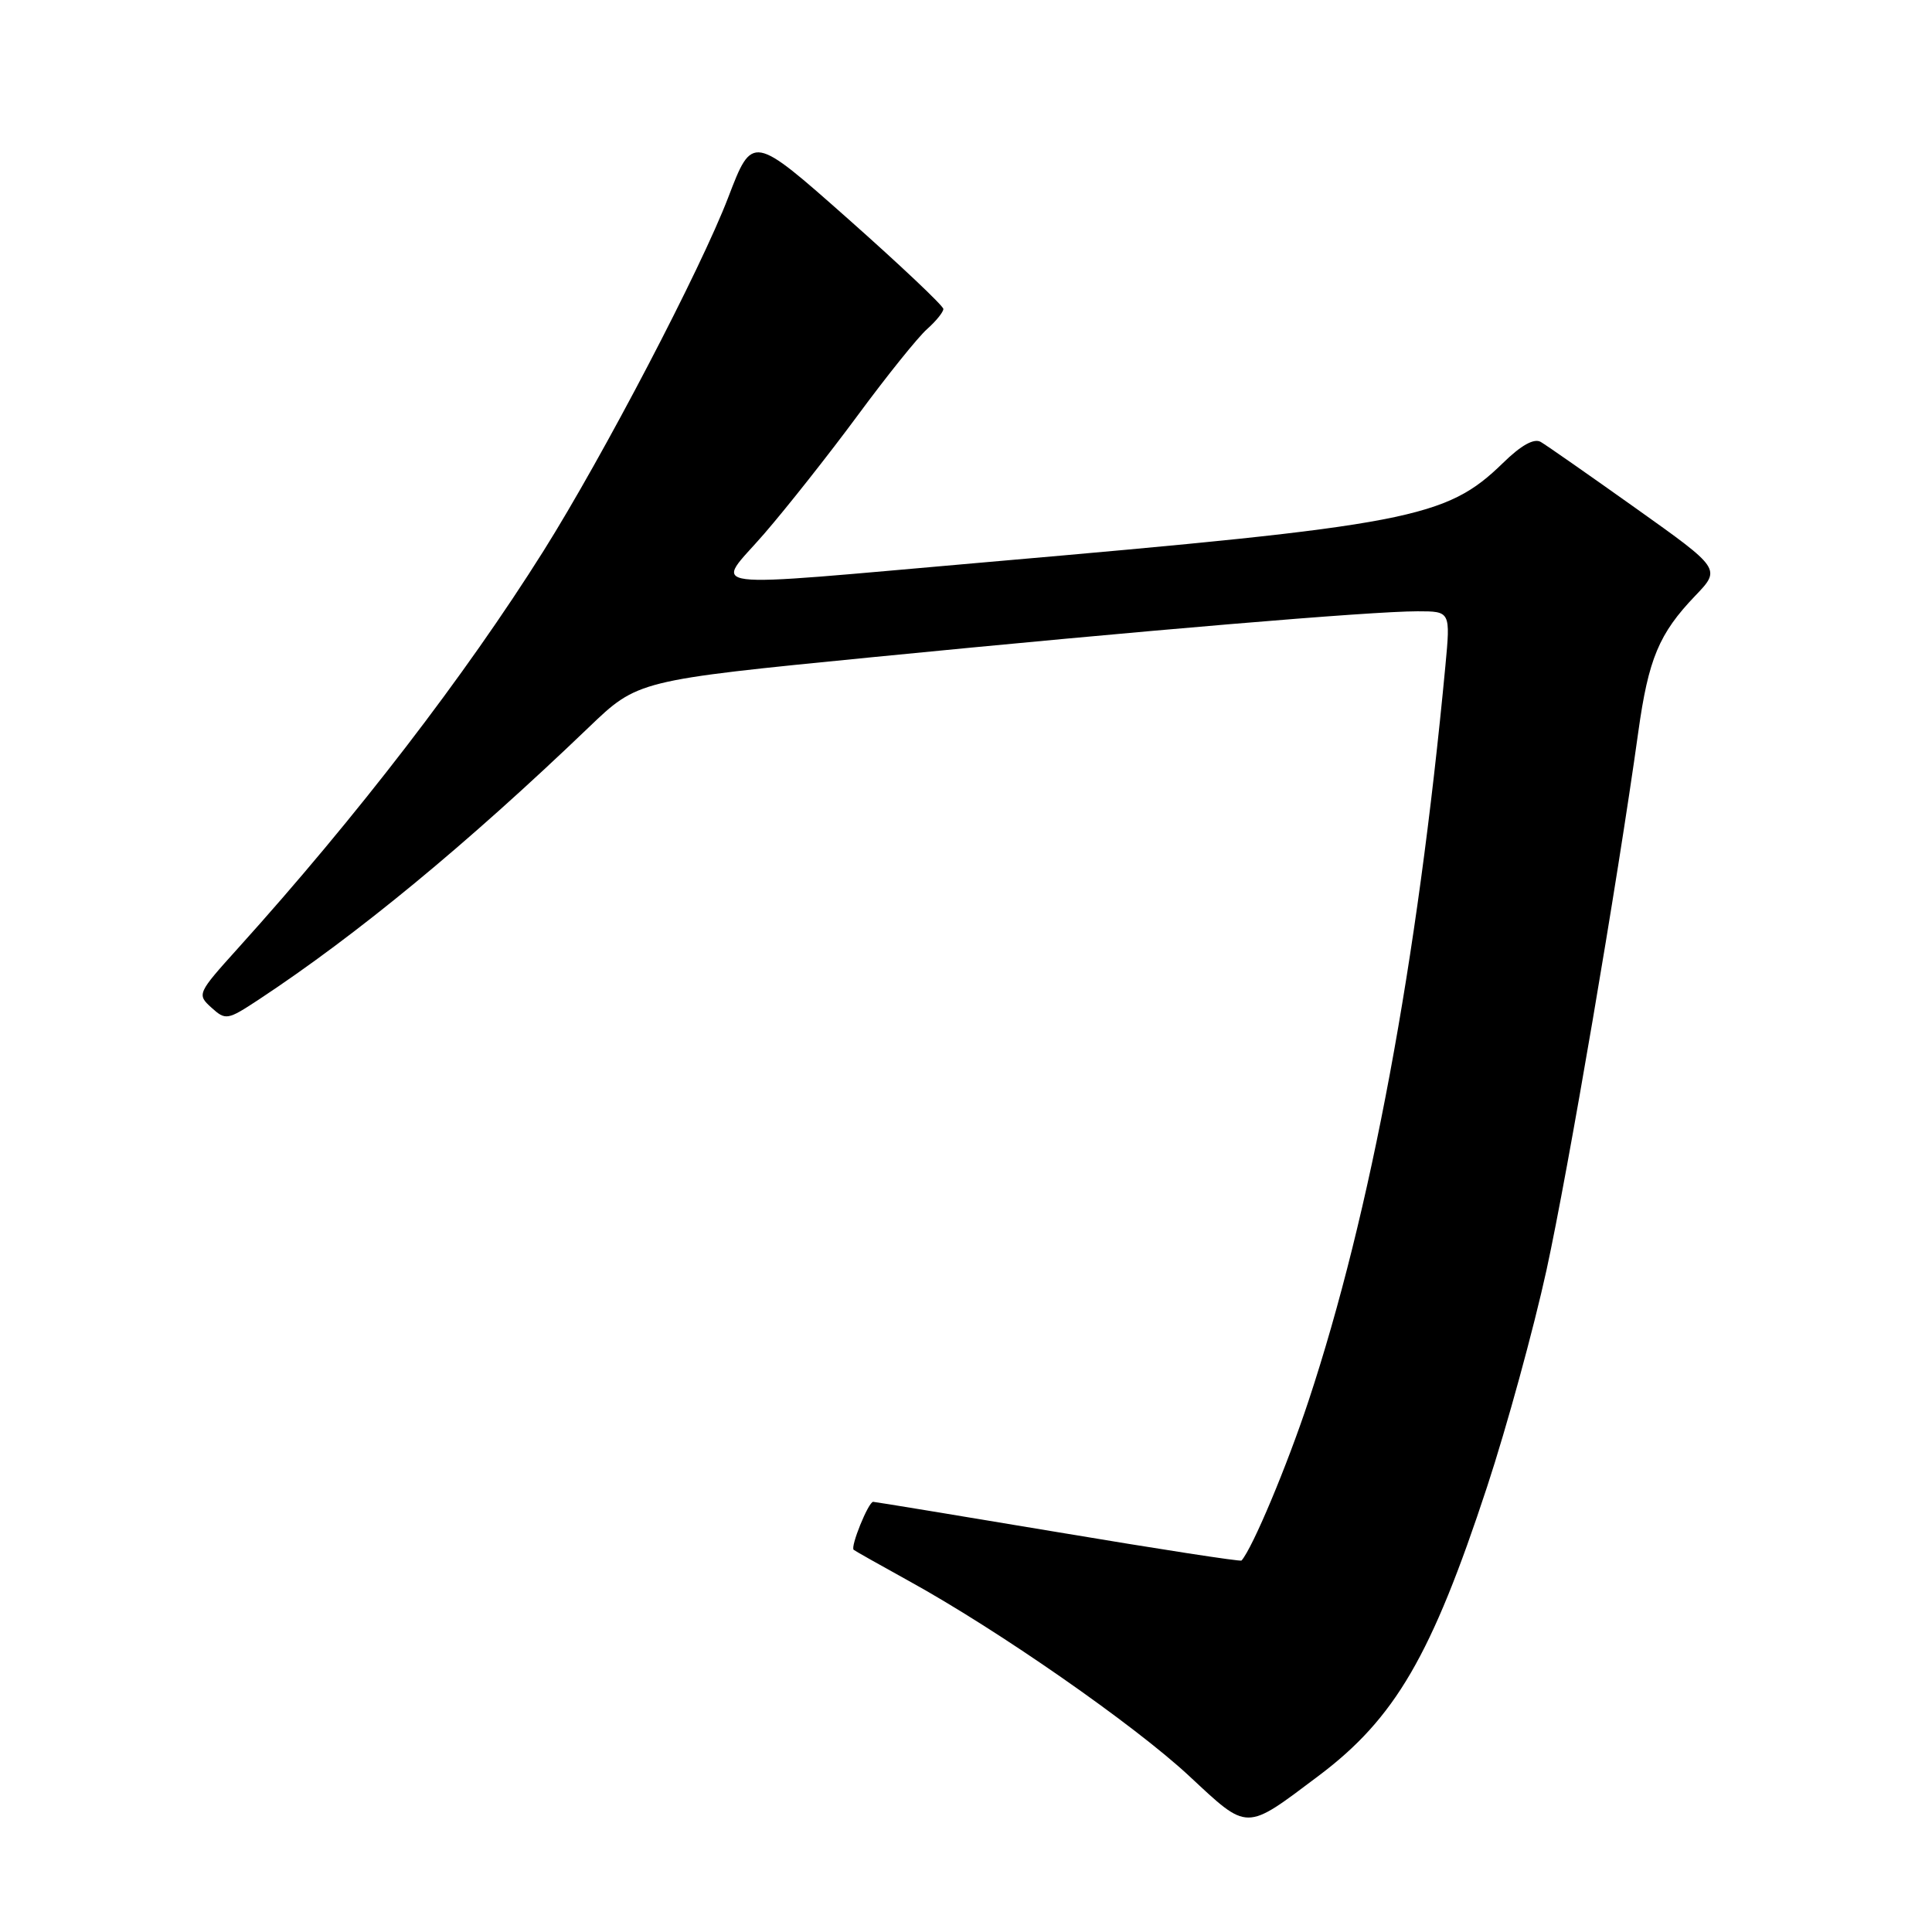 <?xml version="1.0" encoding="UTF-8" standalone="no"?>
<!DOCTYPE svg PUBLIC "-//W3C//DTD SVG 1.1//EN" "http://www.w3.org/Graphics/SVG/1.1/DTD/svg11.dtd" >
<svg xmlns="http://www.w3.org/2000/svg" xmlns:xlink="http://www.w3.org/1999/xlink" version="1.1" viewBox="0 0 256 256">
 <g >
 <path fill="currentColor"
d=" M 174.73 235.30 C 184.85 227.69 189.69 219.39 197.05 197.00 C 199.67 189.03 203.21 176.10 204.92 168.29 C 207.79 155.13 214.31 116.90 217.08 97.00 C 218.43 87.30 219.82 83.96 224.63 78.94 C 228.04 75.38 228.04 75.38 216.77 67.36 C 210.57 62.95 204.90 58.99 204.16 58.56 C 203.28 58.04 201.56 58.99 199.16 61.34 C 191.60 68.70 186.93 69.60 130.70 74.49 C 91.52 77.90 94.70 78.31 101.24 70.75 C 104.22 67.31 109.82 60.23 113.68 55.00 C 117.54 49.77 121.66 44.64 122.85 43.60 C 124.03 42.55 125.00 41.35 125.00 40.94 C 125.00 40.53 119.31 35.15 112.35 28.98 C 99.70 17.78 99.70 17.78 96.50 26.14 C 92.86 35.67 79.94 60.39 72.02 73.00 C 61.63 89.53 47.28 108.19 31.56 125.62 C 26.14 131.63 26.08 131.76 28.01 133.51 C 29.90 135.22 30.13 135.18 34.24 132.48 C 47.31 123.86 61.83 111.89 78.00 96.39 C 84.50 90.15 84.50 90.15 115.50 87.09 C 151.66 83.53 181.64 81.00 187.83 81.00 C 192.20 81.00 192.20 81.00 191.52 88.25 C 187.81 127.55 181.64 160.70 173.39 185.62 C 170.52 194.29 165.99 205.08 164.51 206.78 C 164.38 206.94 153.44 205.25 140.21 203.03 C 126.97 200.82 115.94 199.00 115.70 199.00 C 115.07 199.00 112.64 204.99 113.12 205.36 C 113.33 205.53 116.62 207.38 120.42 209.48 C 132.25 215.99 150.26 228.53 157.54 235.30 C 165.47 242.68 164.91 242.68 174.73 235.30 Z "/>
</g>
</svg>
